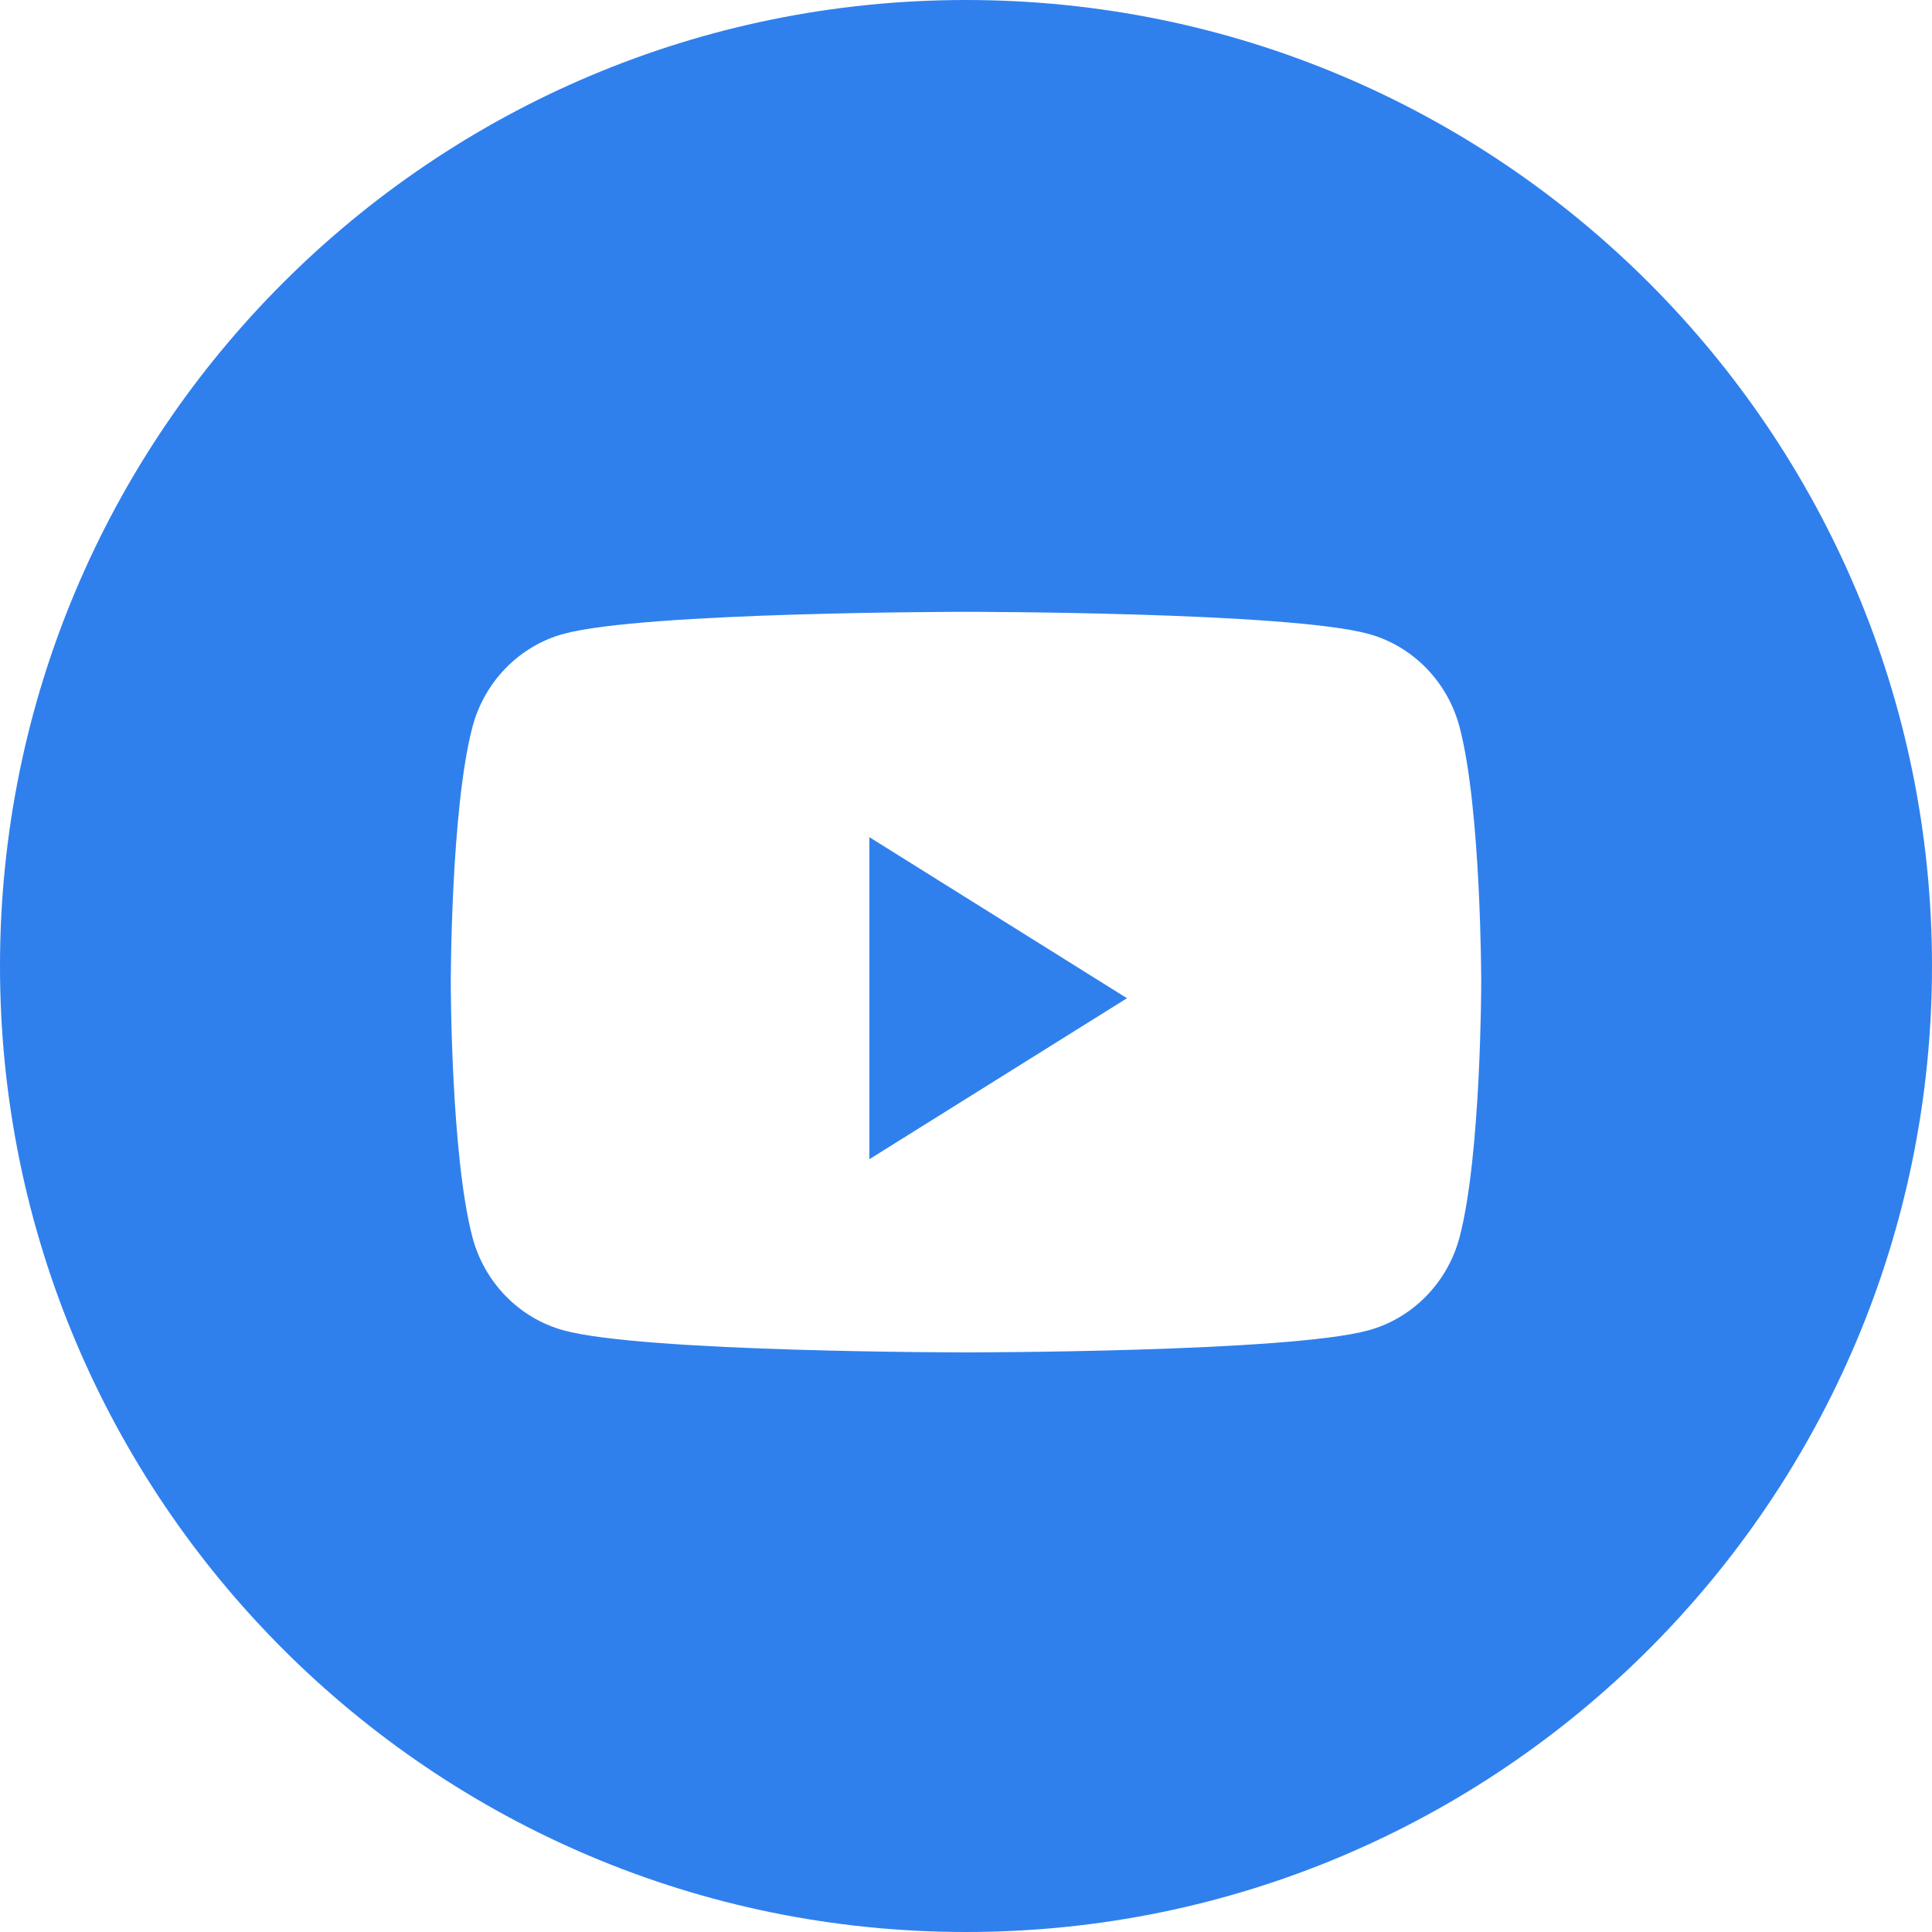 <svg width="28" height="28" viewBox="0 0 28 28" fill="none" xmlns="http://www.w3.org/2000/svg">
<path fill-rule="evenodd" clip-rule="evenodd" d="M14 0C6.268 0 0 6.268 0 14C0 21.732 6.268 28 14 28C21.732 28 28 21.732 28 14C28 6.268 21.732 0 14 0ZM19.834 9.187C20.477 9.363 20.983 9.883 21.155 10.543C21.467 11.738 21.467 14.233 21.467 14.233C21.467 14.233 21.467 16.728 21.155 17.924C20.983 18.584 20.477 19.103 19.834 19.28C18.67 19.6 14 19.6 14 19.6C14 19.6 9.33 19.6 8.166 19.28C7.523 19.103 7.017 18.584 6.845 17.924C6.533 16.728 6.533 14.233 6.533 14.233C6.533 14.233 6.533 11.738 6.845 10.543C7.017 9.883 7.523 9.363 8.166 9.187C9.33 8.867 14 8.867 14 8.867C14 8.867 18.67 8.867 19.834 9.187Z" fill="#2F80ED"/>
<path d="M12.6 16.8V12.133L16.333 14.467L12.6 16.8Z" fill="#2F80ED"/>
</svg>
